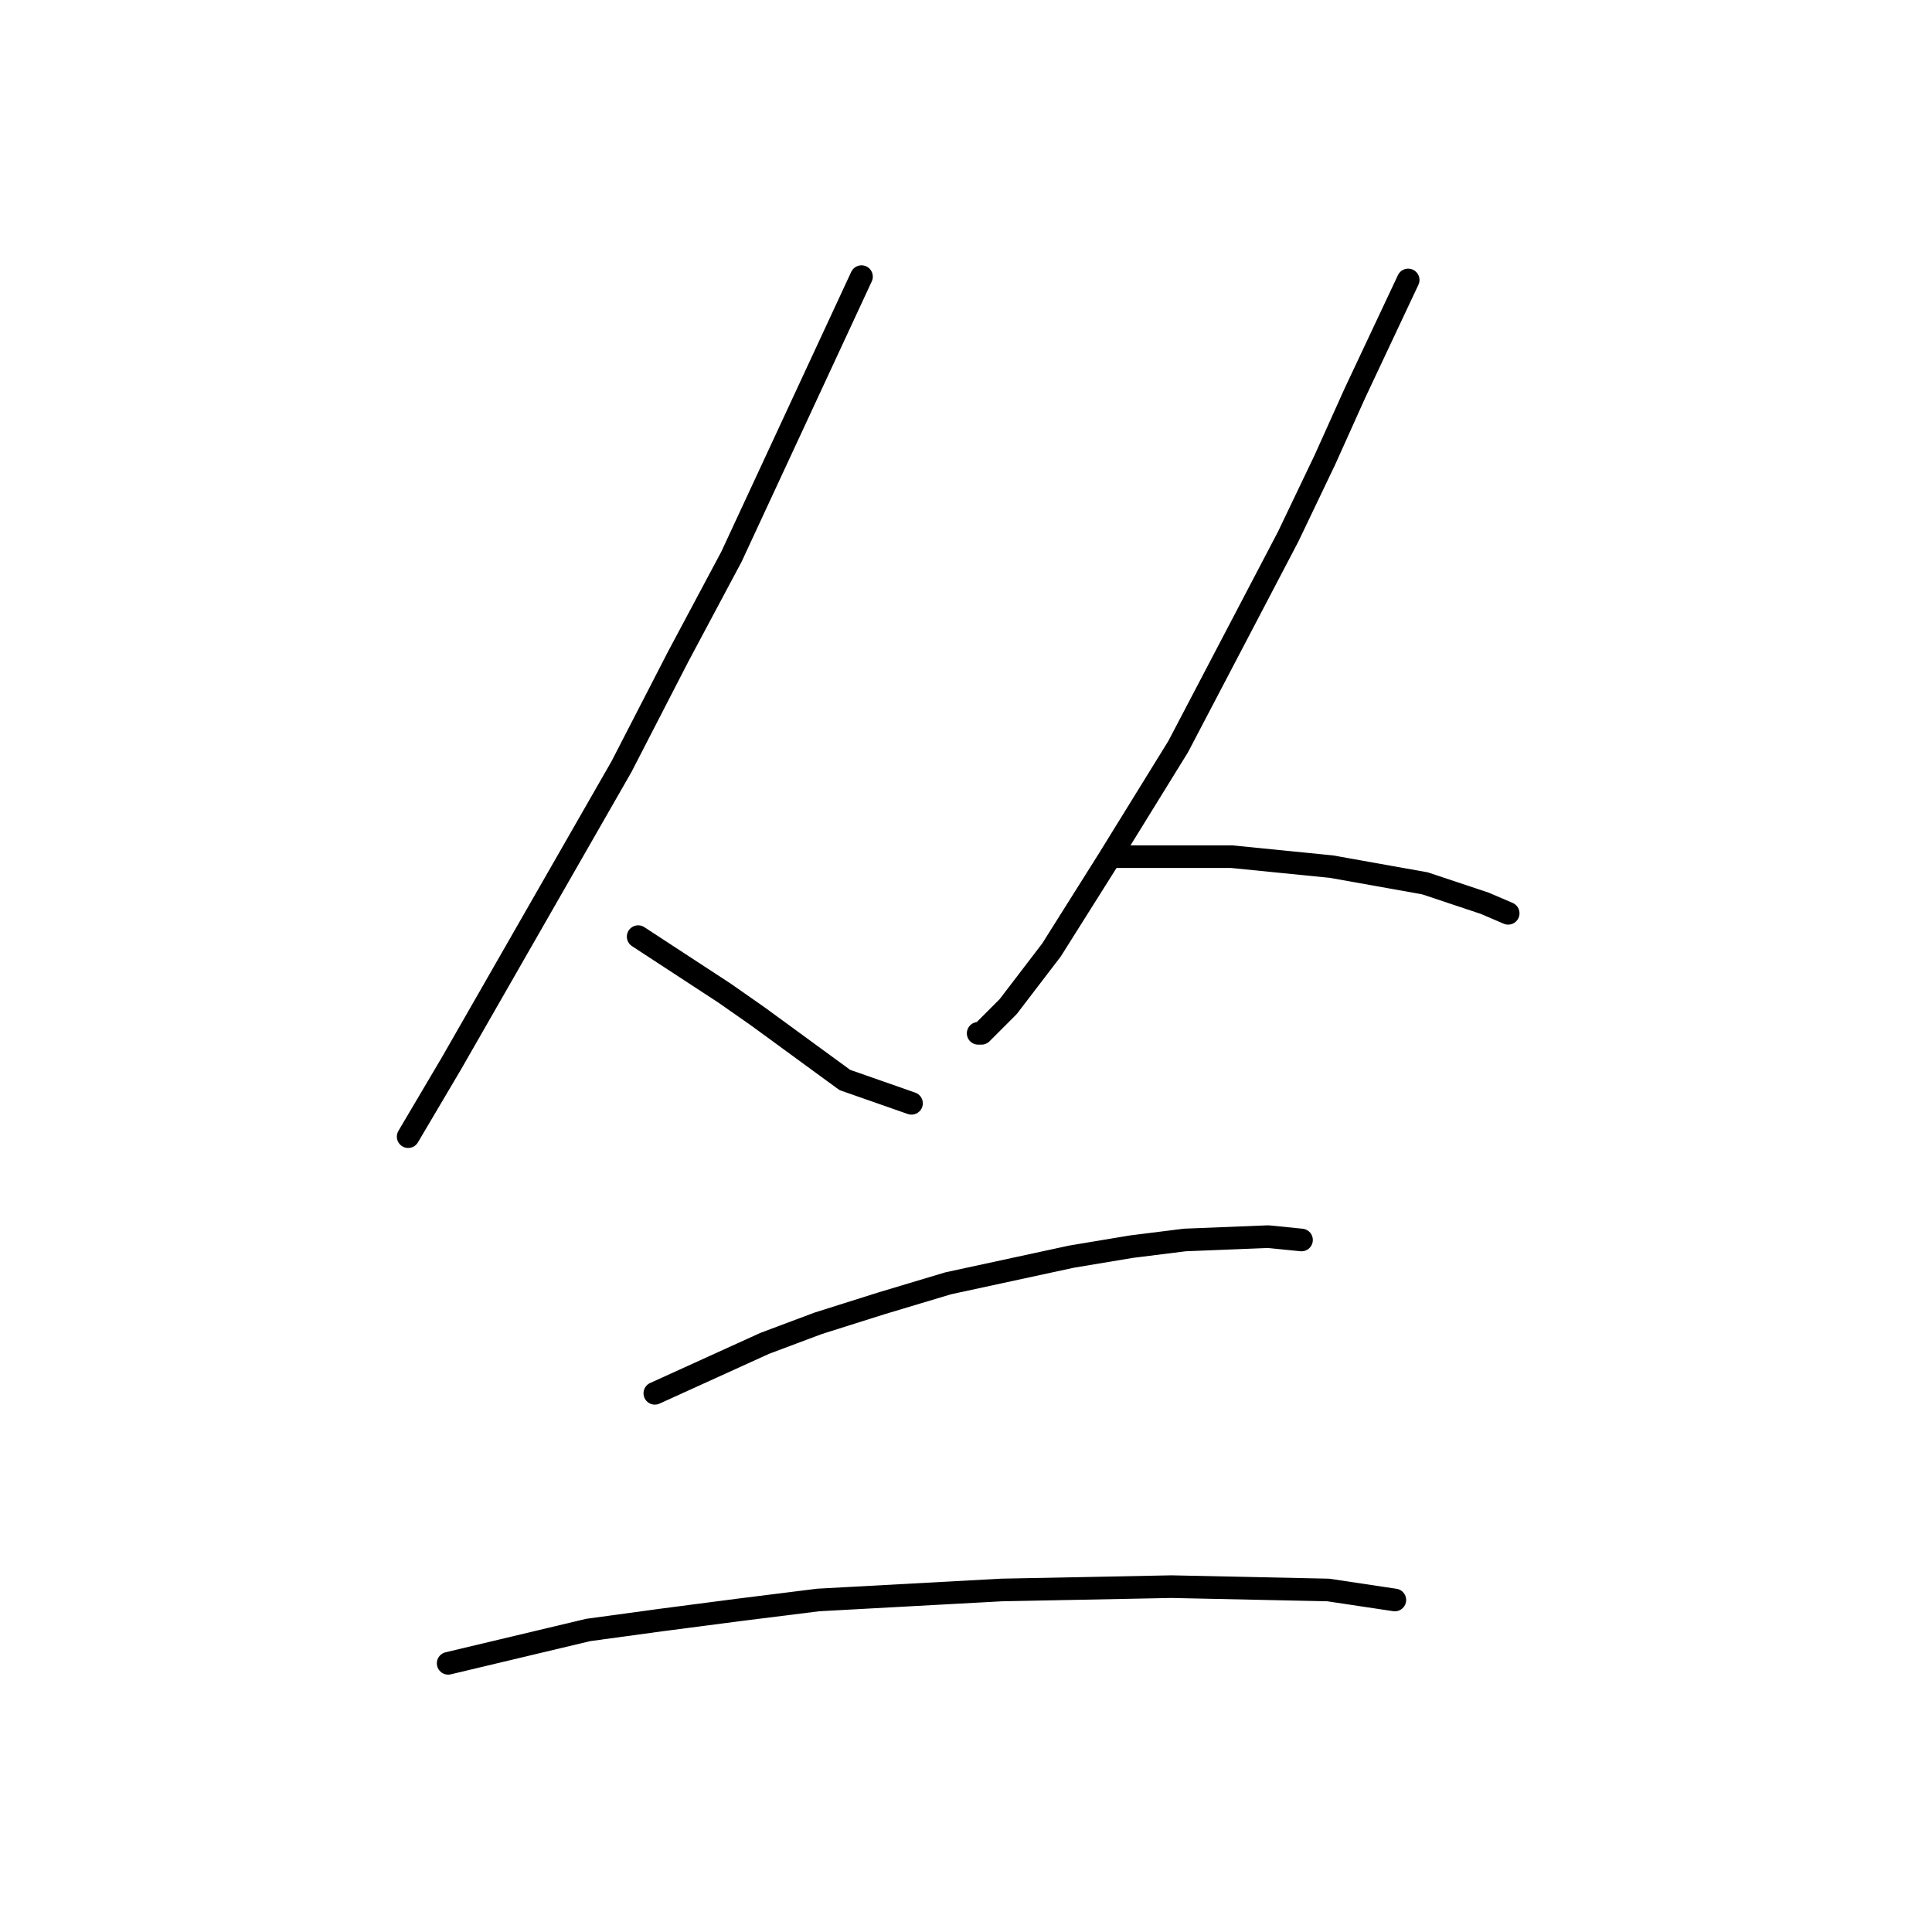 <?xml version="1.0" standalone="no"?>
    <svg width="256" height="256" xmlns="http://www.w3.org/2000/svg" version="1.1">
    <polyline stroke="black" stroke-width="3" stroke-linecap="round" fill="transparent" stroke-linejoin="round" points="114.153 36.655 96.927 73.757 89.86 87.008 82.351 101.584 59.825 140.894 54.083 150.611 54.083 150.611 " />
        <polyline stroke="black" stroke-width="3" stroke-linecap="round" fill="transparent" stroke-linejoin="round" points="84.56 124.11 96.044 131.619 100.461 134.71 111.945 143.103 120.778 146.194 120.778 146.194 " />
        <polyline stroke="black" stroke-width="3" stroke-linecap="round" fill="transparent" stroke-linejoin="round" points="186.59 37.097 179.523 52.115 175.548 60.948 170.689 71.107 165.831 80.383 156.113 98.934 146.838 113.951 139.329 125.877 133.587 133.385 130.054 136.919 129.612 136.919 129.612 136.919 " />
        <polyline stroke="black" stroke-width="3" stroke-linecap="round" fill="transparent" stroke-linejoin="round" points="147.28 113.509 163.181 113.509 176.431 114.834 188.798 117.043 196.749 119.693 199.841 121.018 199.841 121.018 " />
        <polyline stroke="black" stroke-width="3" stroke-linecap="round" fill="transparent" stroke-linejoin="round" points="86.768 184.621 101.344 177.996 108.411 175.346 116.803 172.696 125.637 170.046 141.979 166.512 149.93 165.187 156.997 164.304 168.039 163.862 172.456 164.304 172.456 164.304 " />
        <polyline stroke="black" stroke-width="3" stroke-linecap="round" fill="transparent" stroke-linejoin="round" points="59.384 220.398 77.935 215.981 87.652 214.656 97.811 213.331 108.411 212.006 132.704 210.681 155.23 210.239 175.99 210.681 184.823 212.006 184.823 212.006 " />
        </svg>